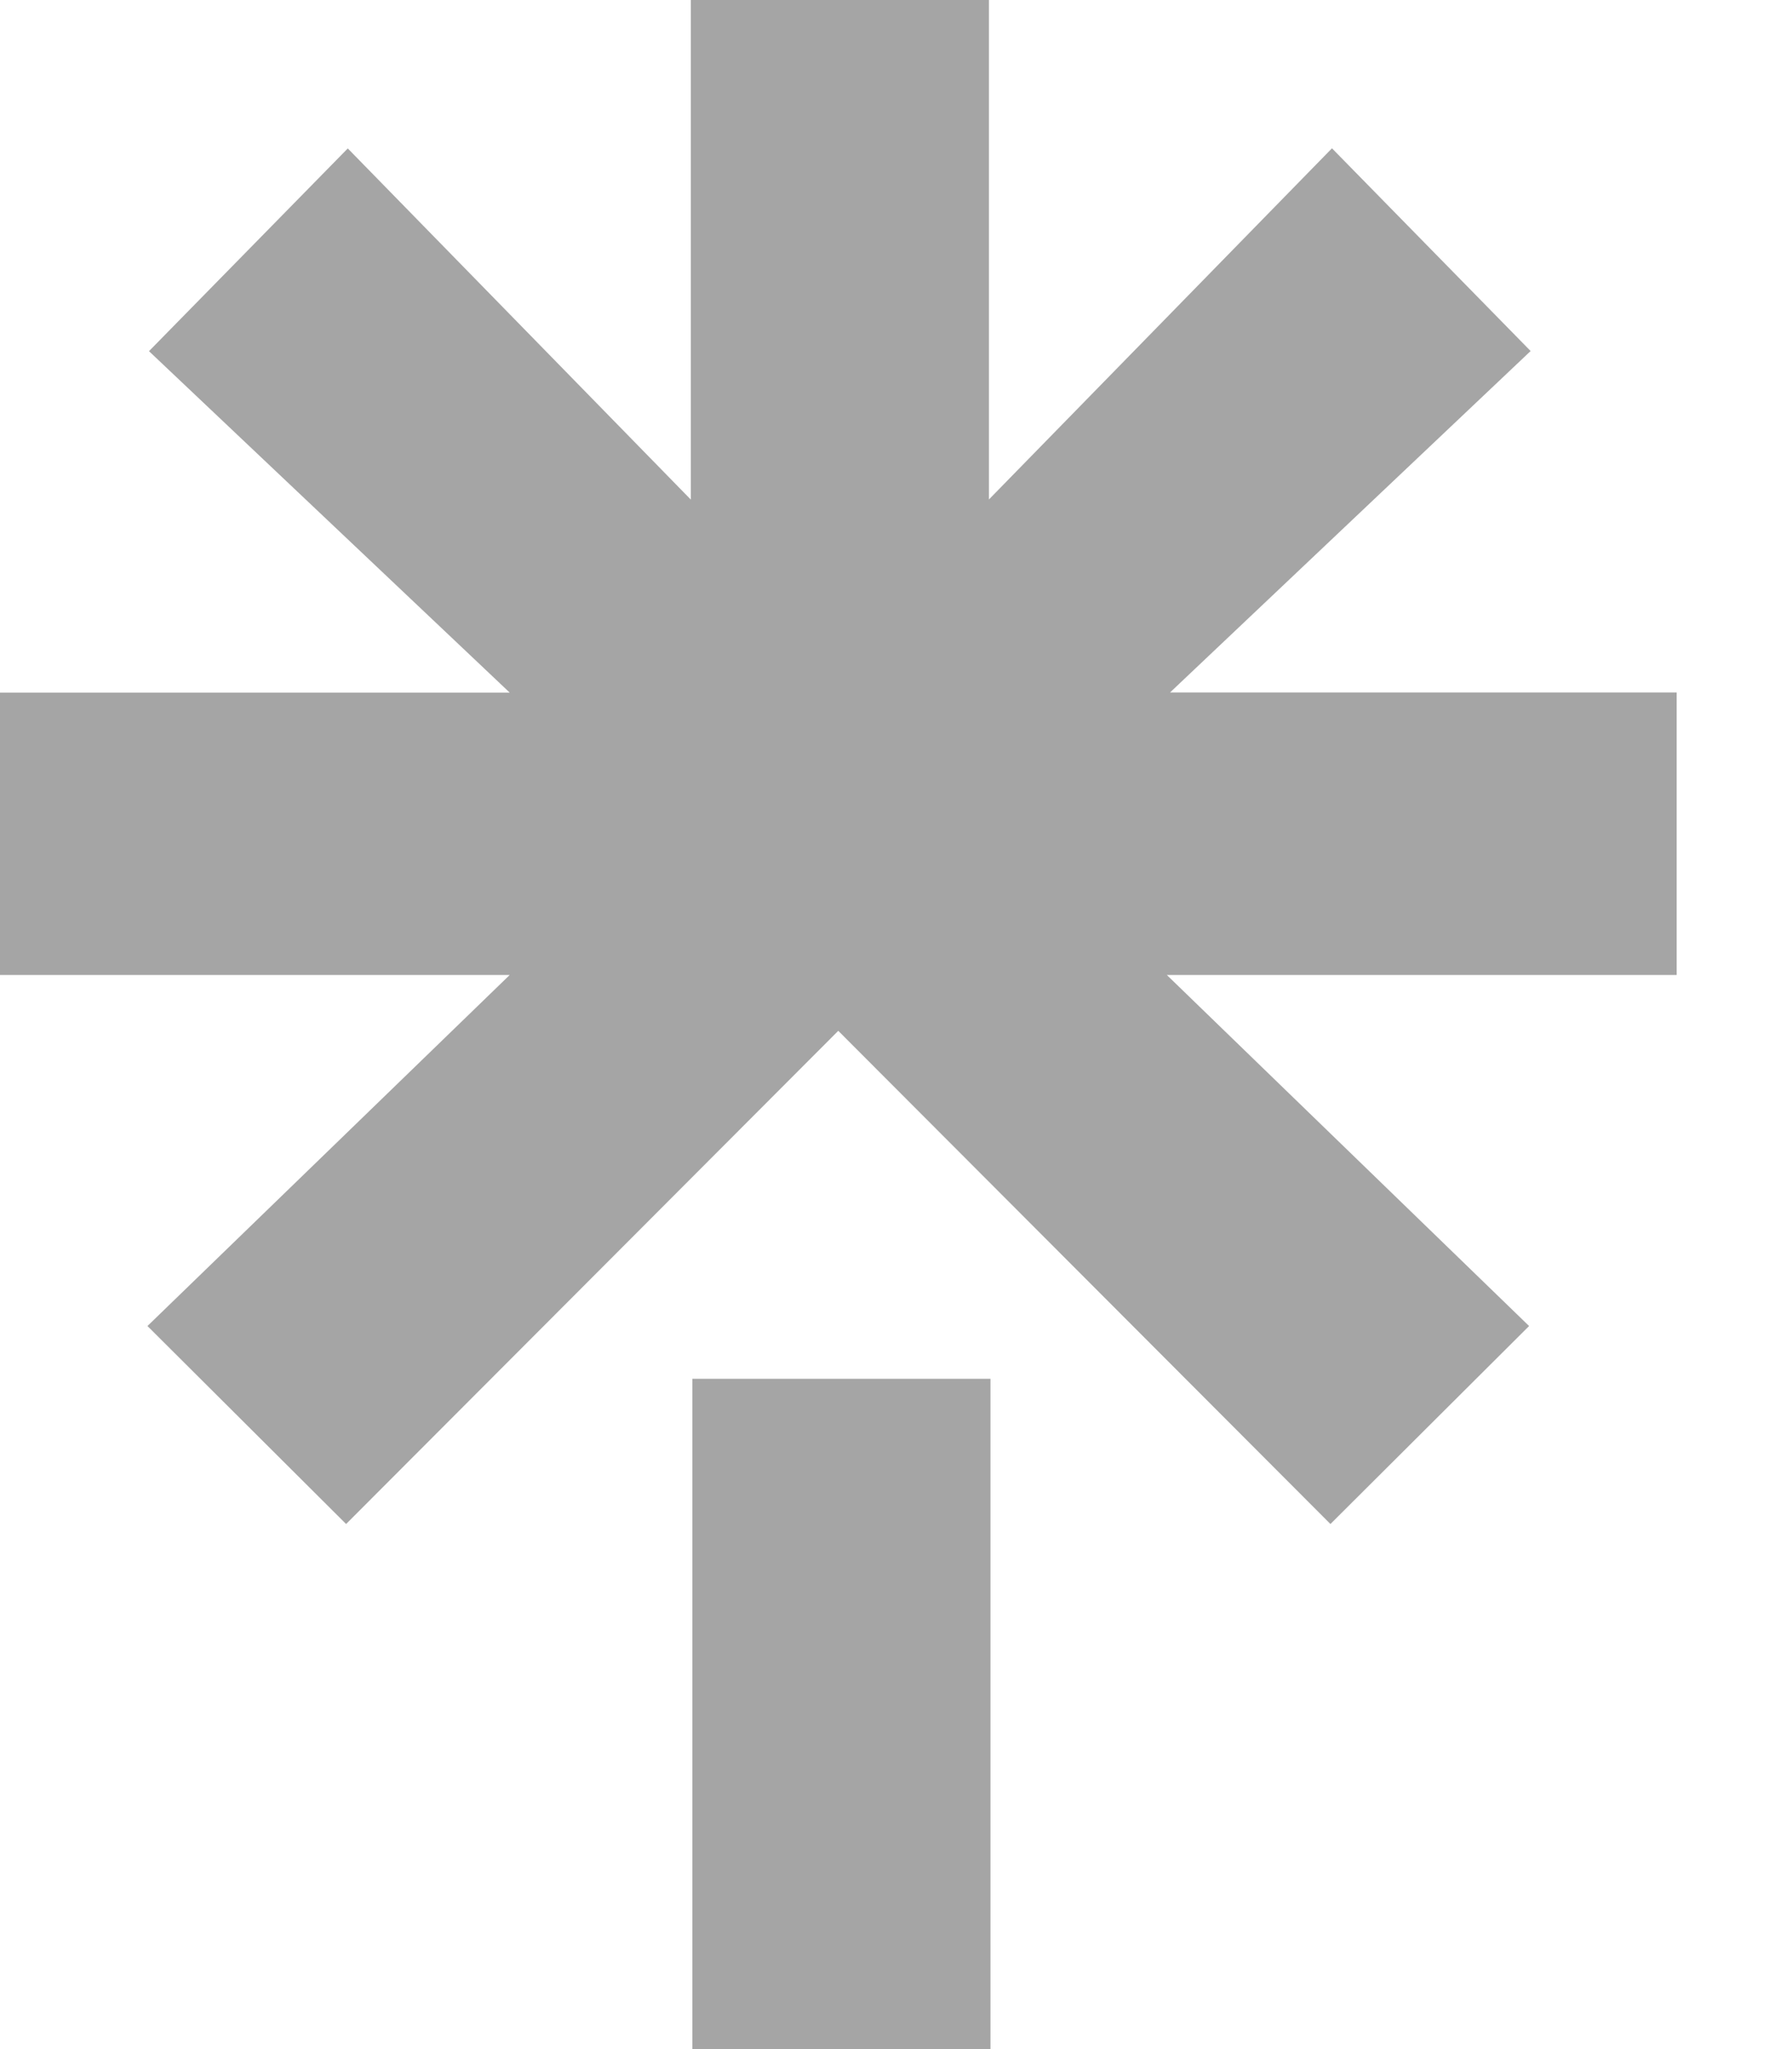 <svg width="14" height="16" viewBox="0 0 14 16" fill="none" xmlns="http://www.w3.org/2000/svg">
<path fill-rule="evenodd" clip-rule="evenodd" d="M5.409 10.766H7.738V16H5.409V10.766Z" fill="#A5A5A5"/>
<path fill-rule="evenodd" clip-rule="evenodd" d="M0.025 5.408H3.982L1.164 2.742L2.717 1.159L5.397 3.901V0H7.726V3.9L10.406 1.158L11.958 2.741L9.141 5.407H13.099V7.613H9.116L11.946 10.354L10.394 11.9L6.549 8.049L2.704 11.9L1.152 10.354L3.982 7.613H0V5.408H0.025Z" fill="#A5A5A5"/>
</svg>
